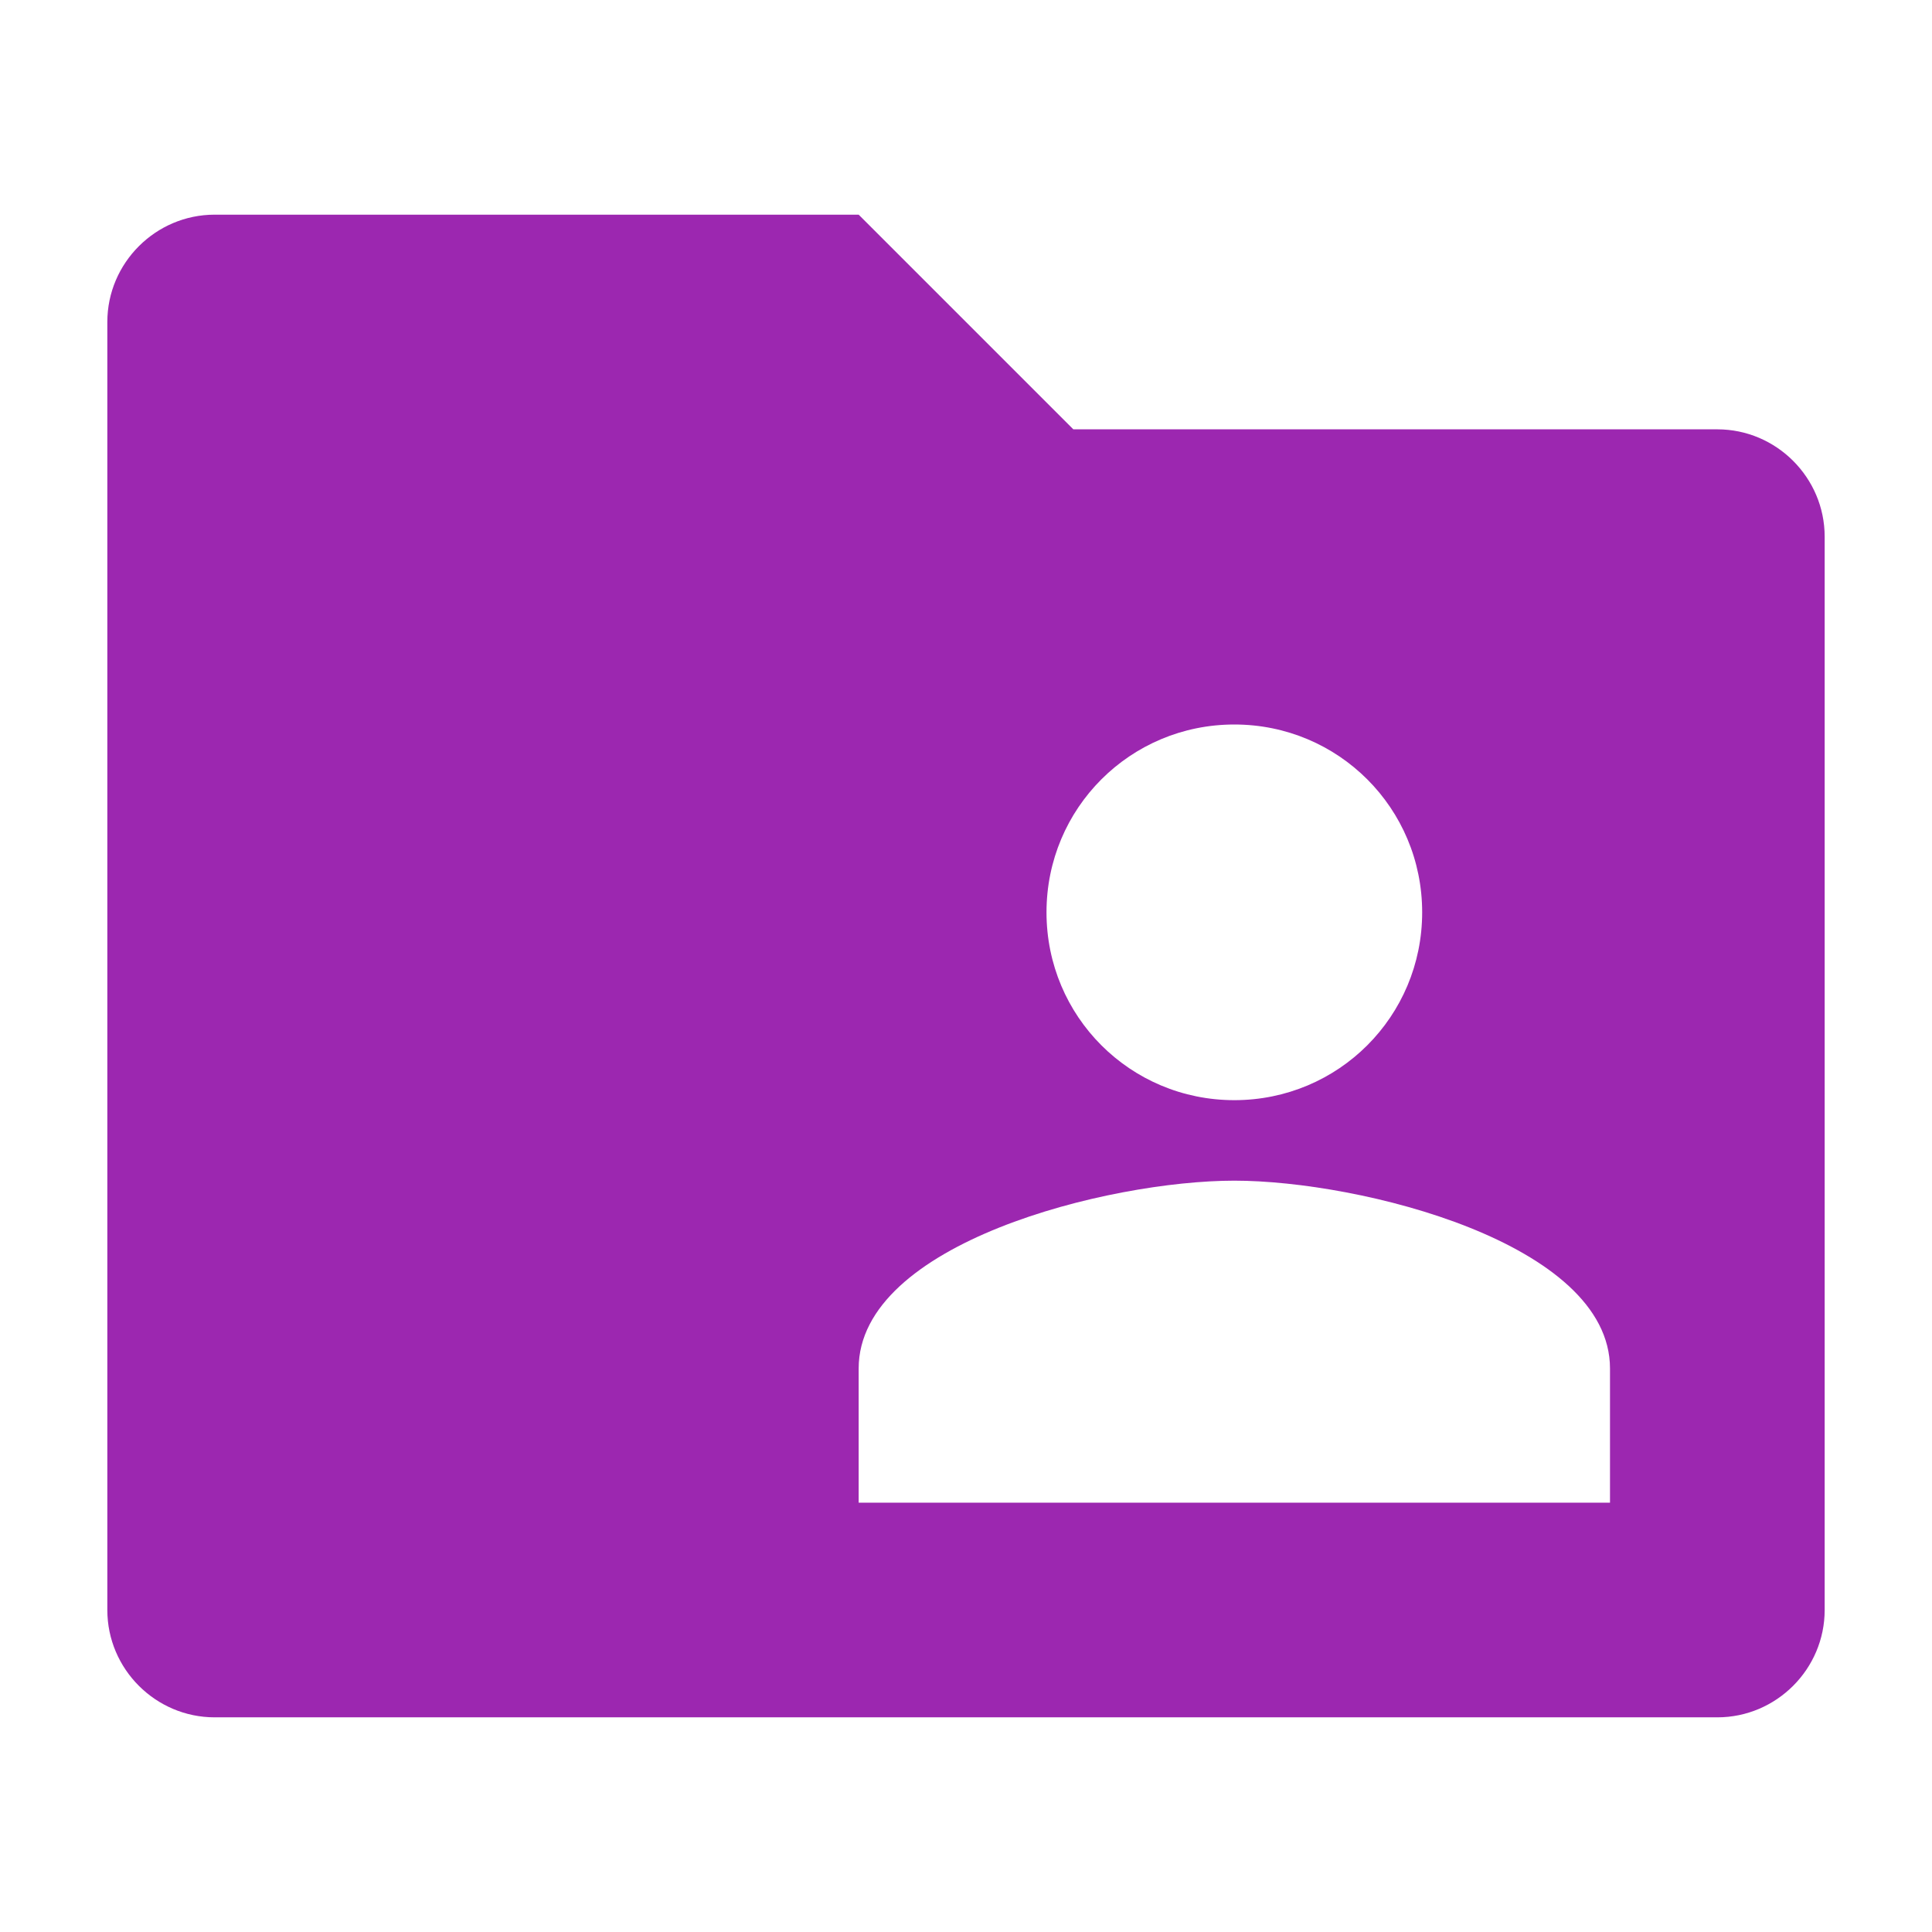 <svg fill="#9C27B0" xmlns="http://www.w3.org/2000/svg" width="18" height="18" viewBox="0 0 18 18"><path d="M16 4h-6L8 2H2c-.55 0-1 .45-1 1v12c0 .55.45 1 1 1h14c.55 0 1-.45 1-1V5c0-.55-.45-1-1-1zm-4.5 2.75c.97 0 1.75.78 1.75 1.75s-.78 1.75-1.75 1.75-1.75-.78-1.75-1.75.78-1.75 1.75-1.75zM15 14H8v-1.25C8 11.58 10.33 11 11.5 11s3.5.58 3.5 1.75V14z"/></svg>